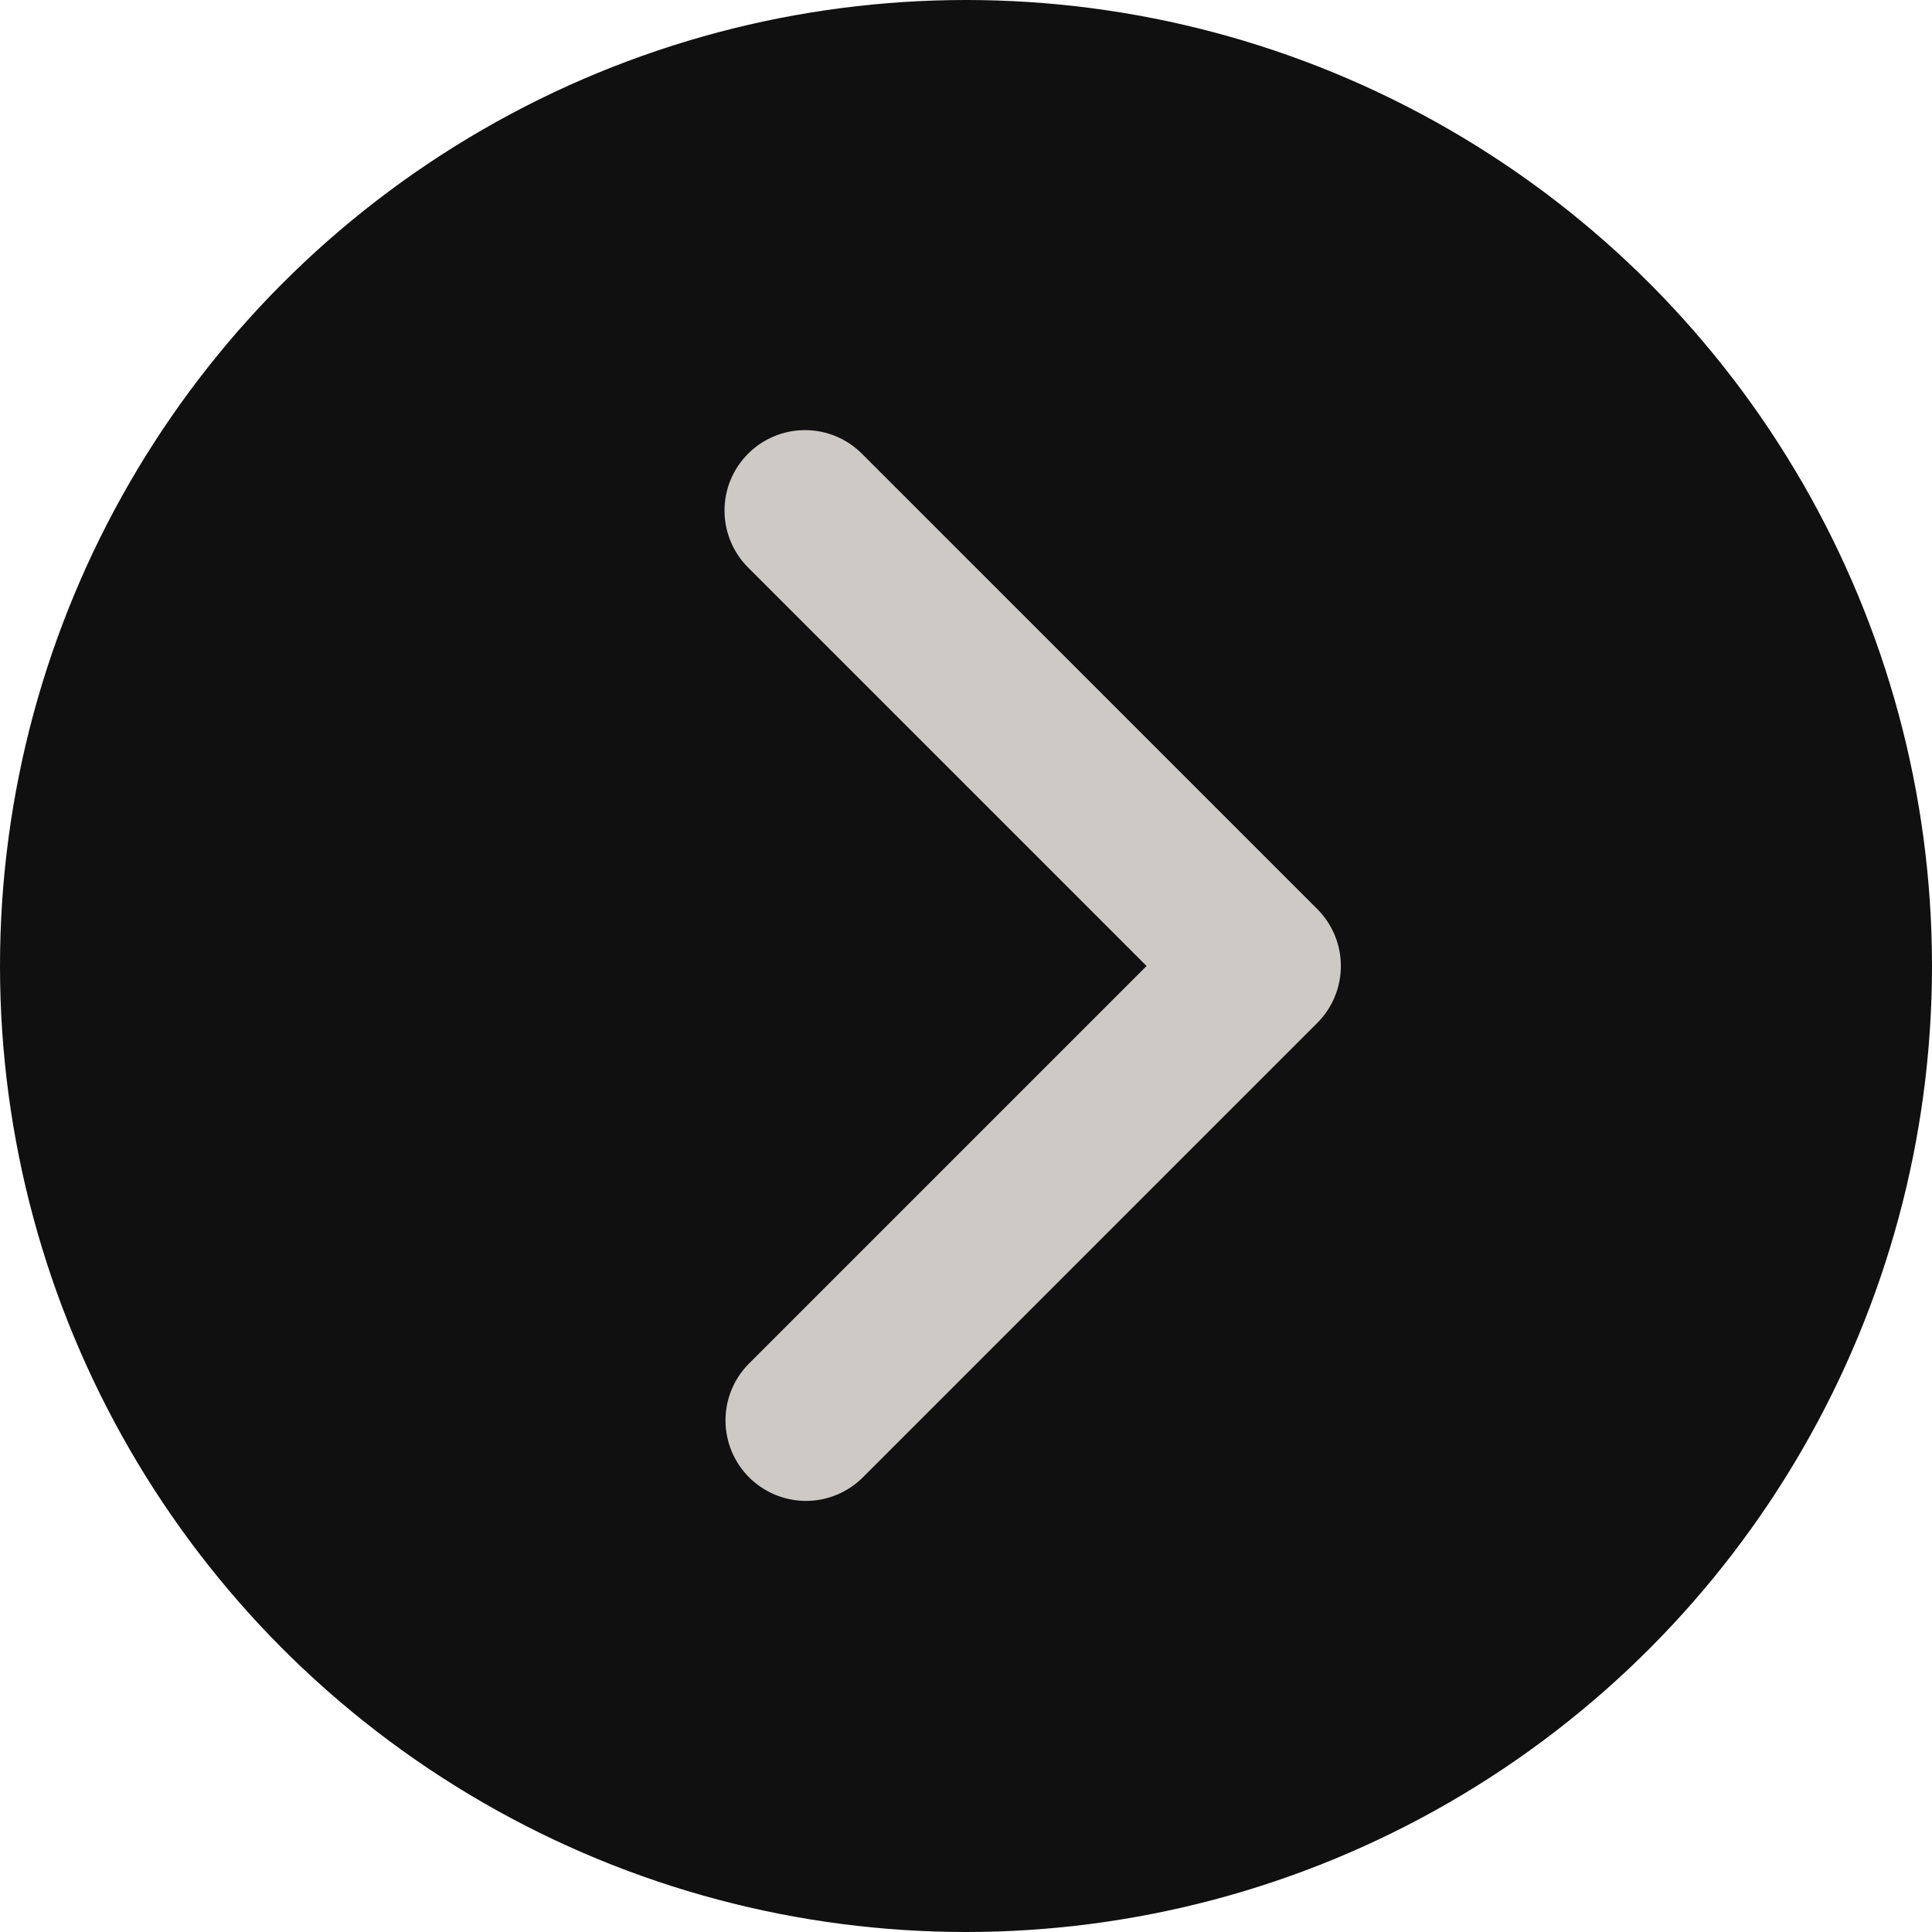 <svg width="60" height="60" viewBox="0 0 60 60" fill="none" xmlns="http://www.w3.org/2000/svg">
<circle cx="30" cy="30" r="30" transform="matrix(-1 0 0 1 60 0)" fill="#101010"/>
<path d="M23.233 14.09C22.764 14.559 22.5 15.194 22.5 15.857C22.5 16.52 22.764 17.156 23.233 17.625L35.608 30L23.233 42.375C22.777 42.846 22.525 43.478 22.531 44.133C22.537 44.789 22.799 45.416 23.263 45.879C23.727 46.343 24.354 46.606 25.009 46.612C25.665 46.617 26.296 46.365 26.767 45.91L40.91 31.767C41.379 31.299 41.642 30.663 41.642 30C41.642 29.337 41.379 28.701 40.91 28.232L26.767 14.09C26.299 13.621 25.663 13.358 25 13.358C24.337 13.358 23.701 13.621 23.233 14.09Z" fill="#CDC9C4"/>
</svg>
